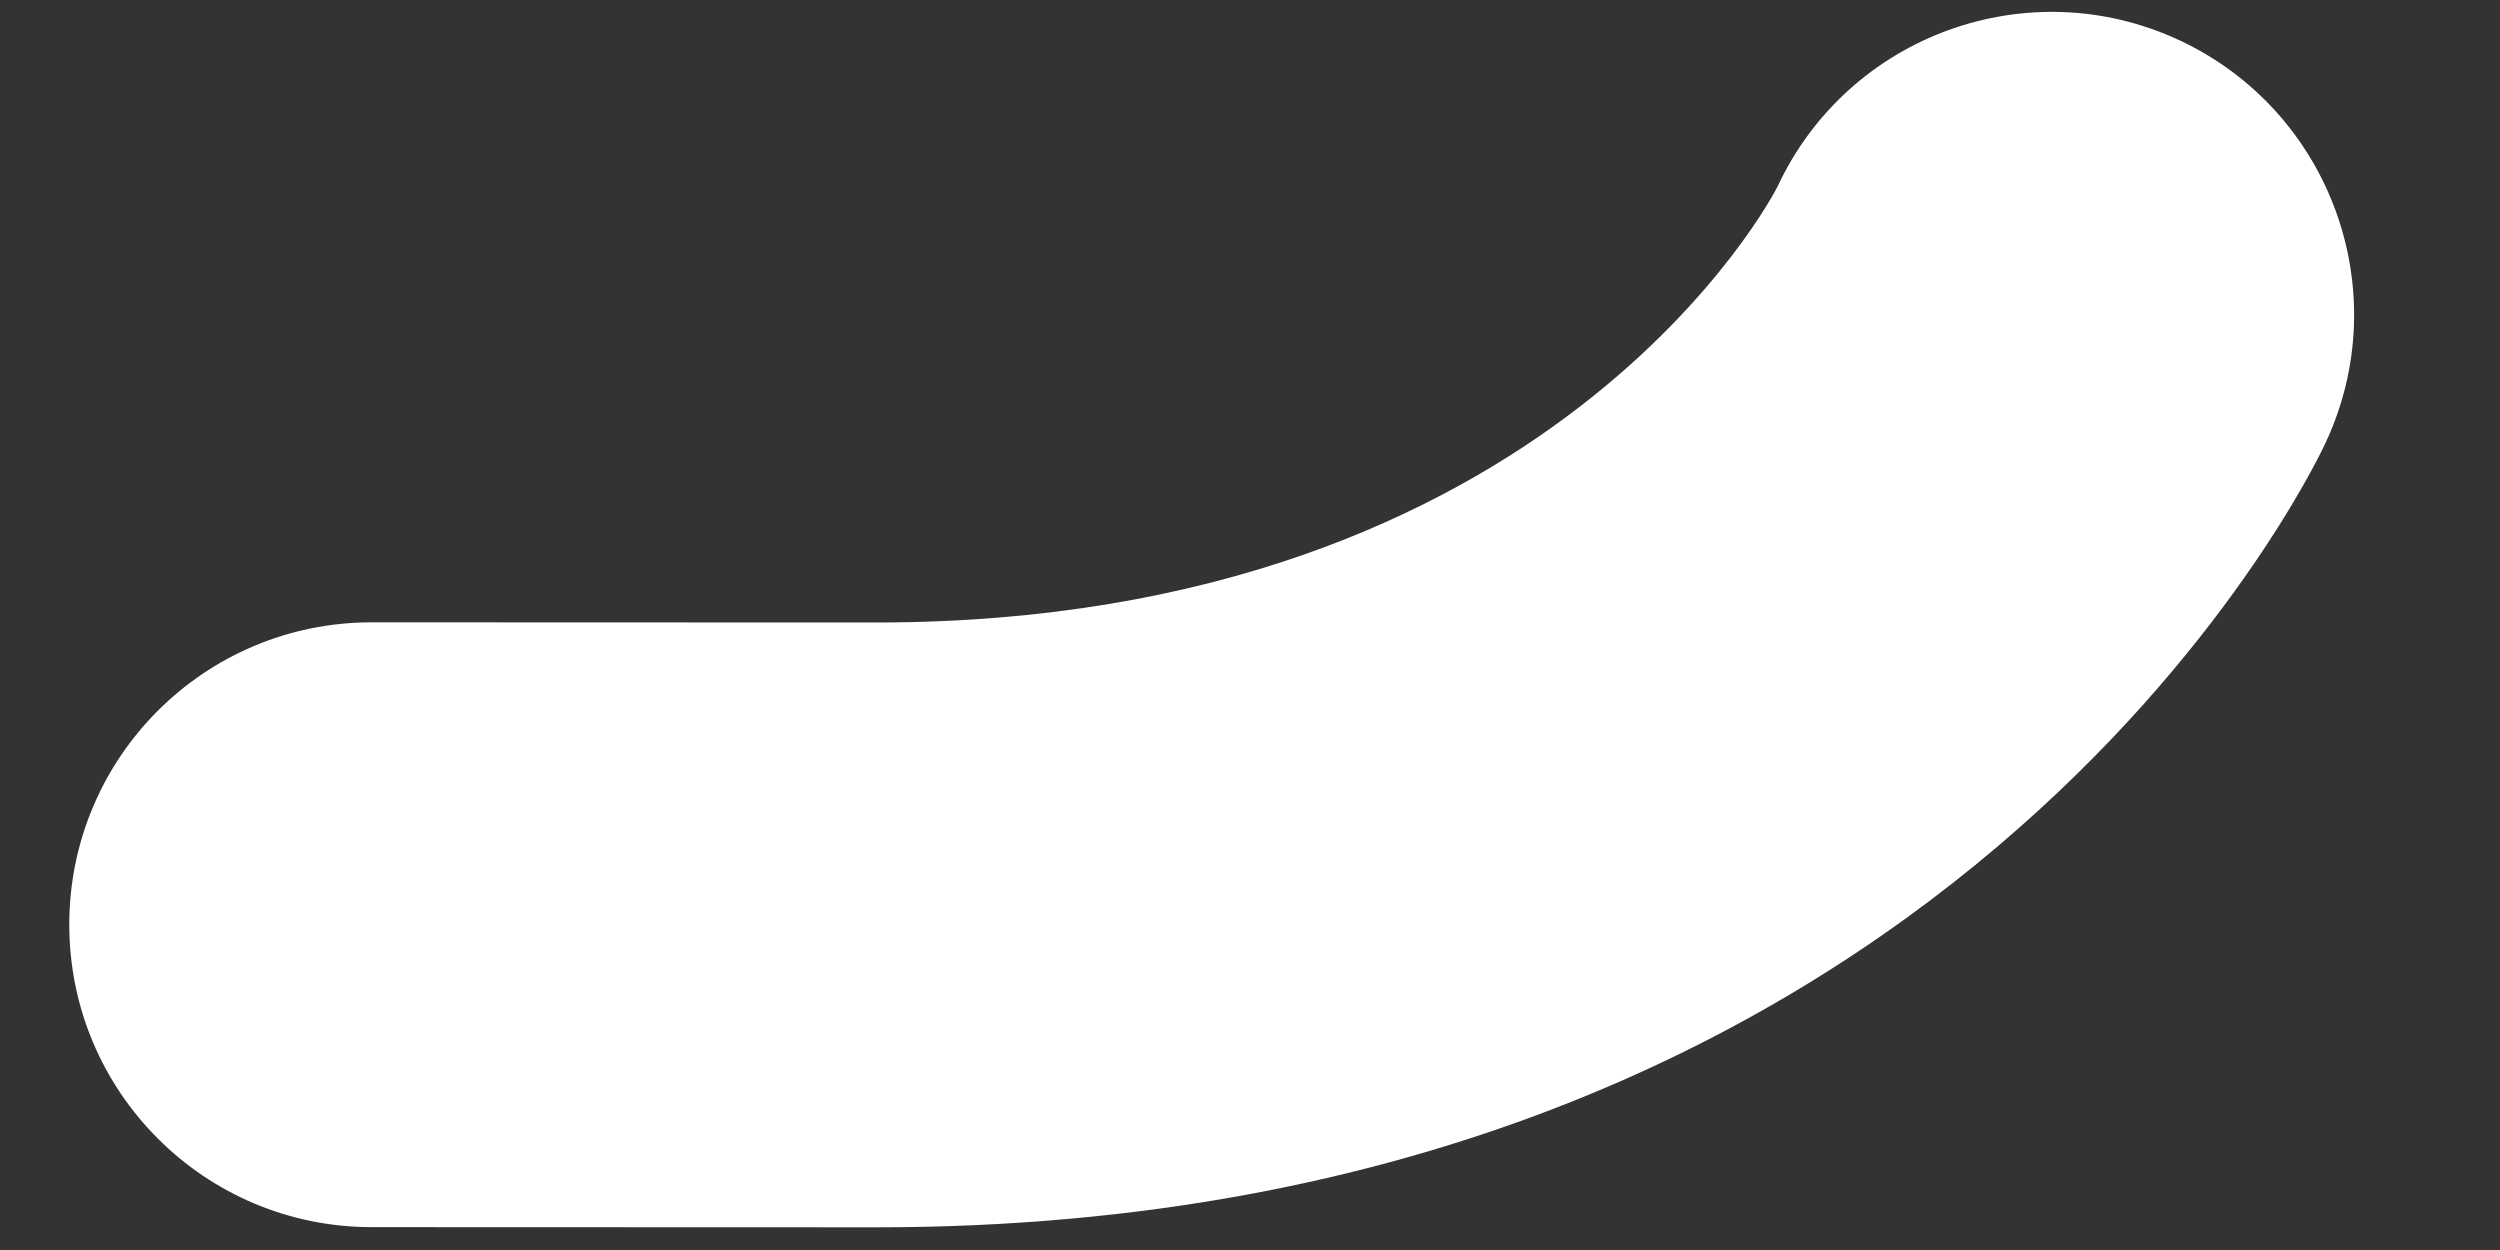 <?xml version="1.0" encoding="UTF-8" standalone="no"?><svg width='14' height='7' viewBox='0 0 14 7' fill='none' xmlns='http://www.w3.org/2000/svg'>
<rect x="0" y="0" width="14" height="7" fill="#333333" stroke="none"/>
<path d='M4.905 6.873L2.082 6.872C1.146 6.872 0.388 6.114 0.388 5.178C0.388 4.242 1.145 3.485 2.081 3.485L4.904 3.486C8.707 3.486 9.944 1.068 9.955 1.043C10.351 0.197 11.358 -0.17 12.206 0.226C13.053 0.623 13.419 1.631 13.024 2.478C12.941 2.659 10.902 6.874 4.905 6.873Z' fill='white'/>
</svg>
